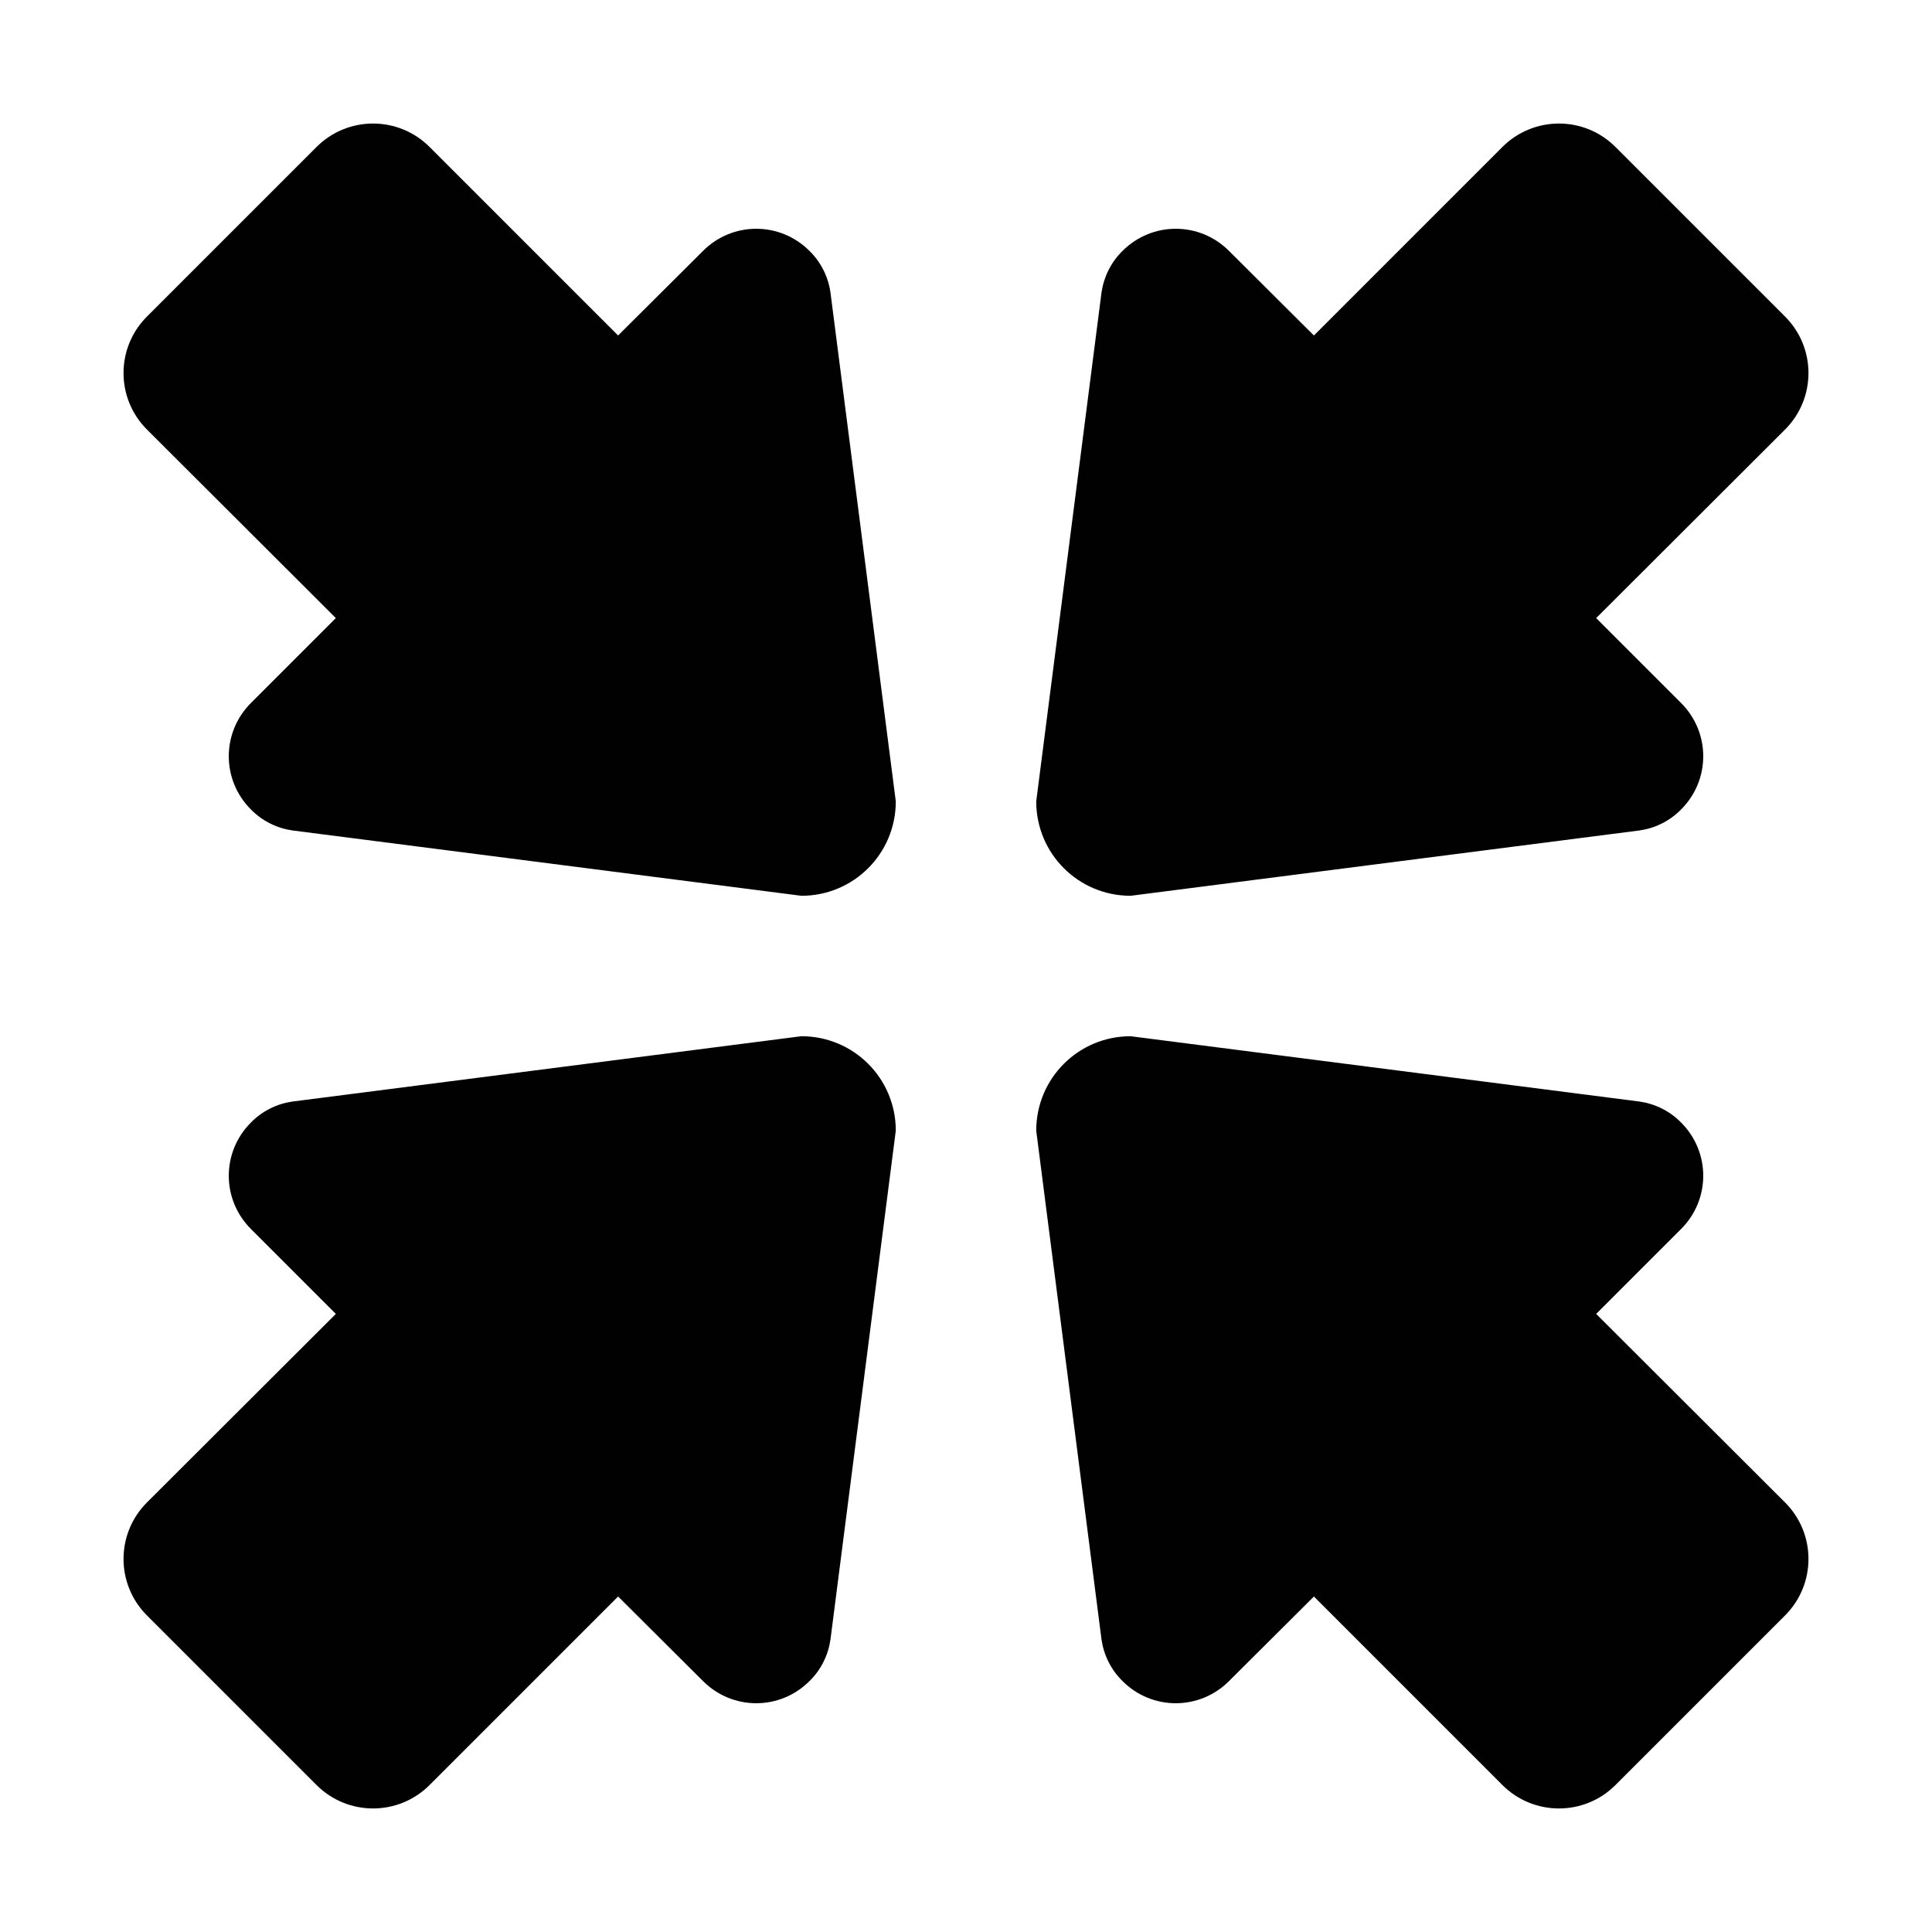 <?xml version="1.0" ?><!DOCTYPE svg  PUBLIC '-//W3C//DTD SVG 1.1//EN'  'http://www.w3.org/Graphics/SVG/1.1/DTD/svg11.dtd'><svg enable-background="new 0 0 500 500" height="500px" id="Layer_1" version="1.1" viewBox="0 0 500 500" width="500px" xml:space="preserve" xmlns="http://www.w3.org/2000/svg" xmlns:xlink="http://www.w3.org/1999/xlink"><path clip-rule="evenodd" d="M285.065,75.733l-16.892,131.659  c0,13.531,10.904,24.437,24.434,24.437l131.654-16.902c3.9-0.542,7.813-2.361,10.813-5.449c7.631-7.63,7.631-19.893,0-27.532  l-21.984-21.987l48.876-48.789c8.086-8.083,8.086-21.169,0-29.252l-43.883-43.883c-8.09-8.083-21.168-8.083-29.261,0l-48.781,48.789  l-21.985-21.898c-7.631-7.63-19.903-7.63-27.534,0C287.436,67.926,285.616,71.831,285.065,75.733z M214.929,75.733  c-0.541-3.902-2.359-7.807-5.449-10.807c-7.63-7.63-19.898-7.63-27.529,0l-21.987,21.898l-48.789-48.789  c-8.083-8.083-21.17-8.083-29.255,0L38.037,81.918c-8.091,8.083-8.091,21.17,0,29.252l48.879,48.789l-21.985,21.987  c-7.63,7.639-7.63,19.902,0,27.532c3,3.087,6.902,4.906,10.807,5.449l131.659,16.902c13.531,0,24.434-10.905,24.434-24.437  L214.929,75.733z M285.065,424.264c0.551,3.904,2.37,7.81,5.456,10.809c7.631,7.631,19.903,7.631,27.534,0l21.985-21.897  l48.781,48.789c8.093,8.084,21.171,8.084,29.261,0l43.883-43.883c8.086-8.081,8.086-21.173,0-29.254l-48.876-48.788l21.984-21.985  c7.631-7.631,7.631-19.903,0-27.534c-2.999-3.087-6.912-4.906-10.813-5.448l-131.654-16.899c-13.529,0-24.434,10.904-24.434,24.434  L285.065,424.264z M214.929,424.264l16.902-131.658c0-13.529-10.903-24.434-24.434-24.434L75.738,285.071  c-3.905,0.542-7.808,2.361-10.807,5.448c-7.63,7.631-7.63,19.903,0,27.534l21.985,21.985l-48.879,48.788  c-8.091,8.081-8.091,21.173,0,29.254l43.883,43.883c8.085,8.084,21.171,8.084,29.255,0l48.789-48.789l21.987,21.897  c7.631,7.631,19.899,7.631,27.529,0C212.57,432.073,214.389,428.168,214.929,424.264z" fill="#010101" fill-rule="evenodd"/></svg>